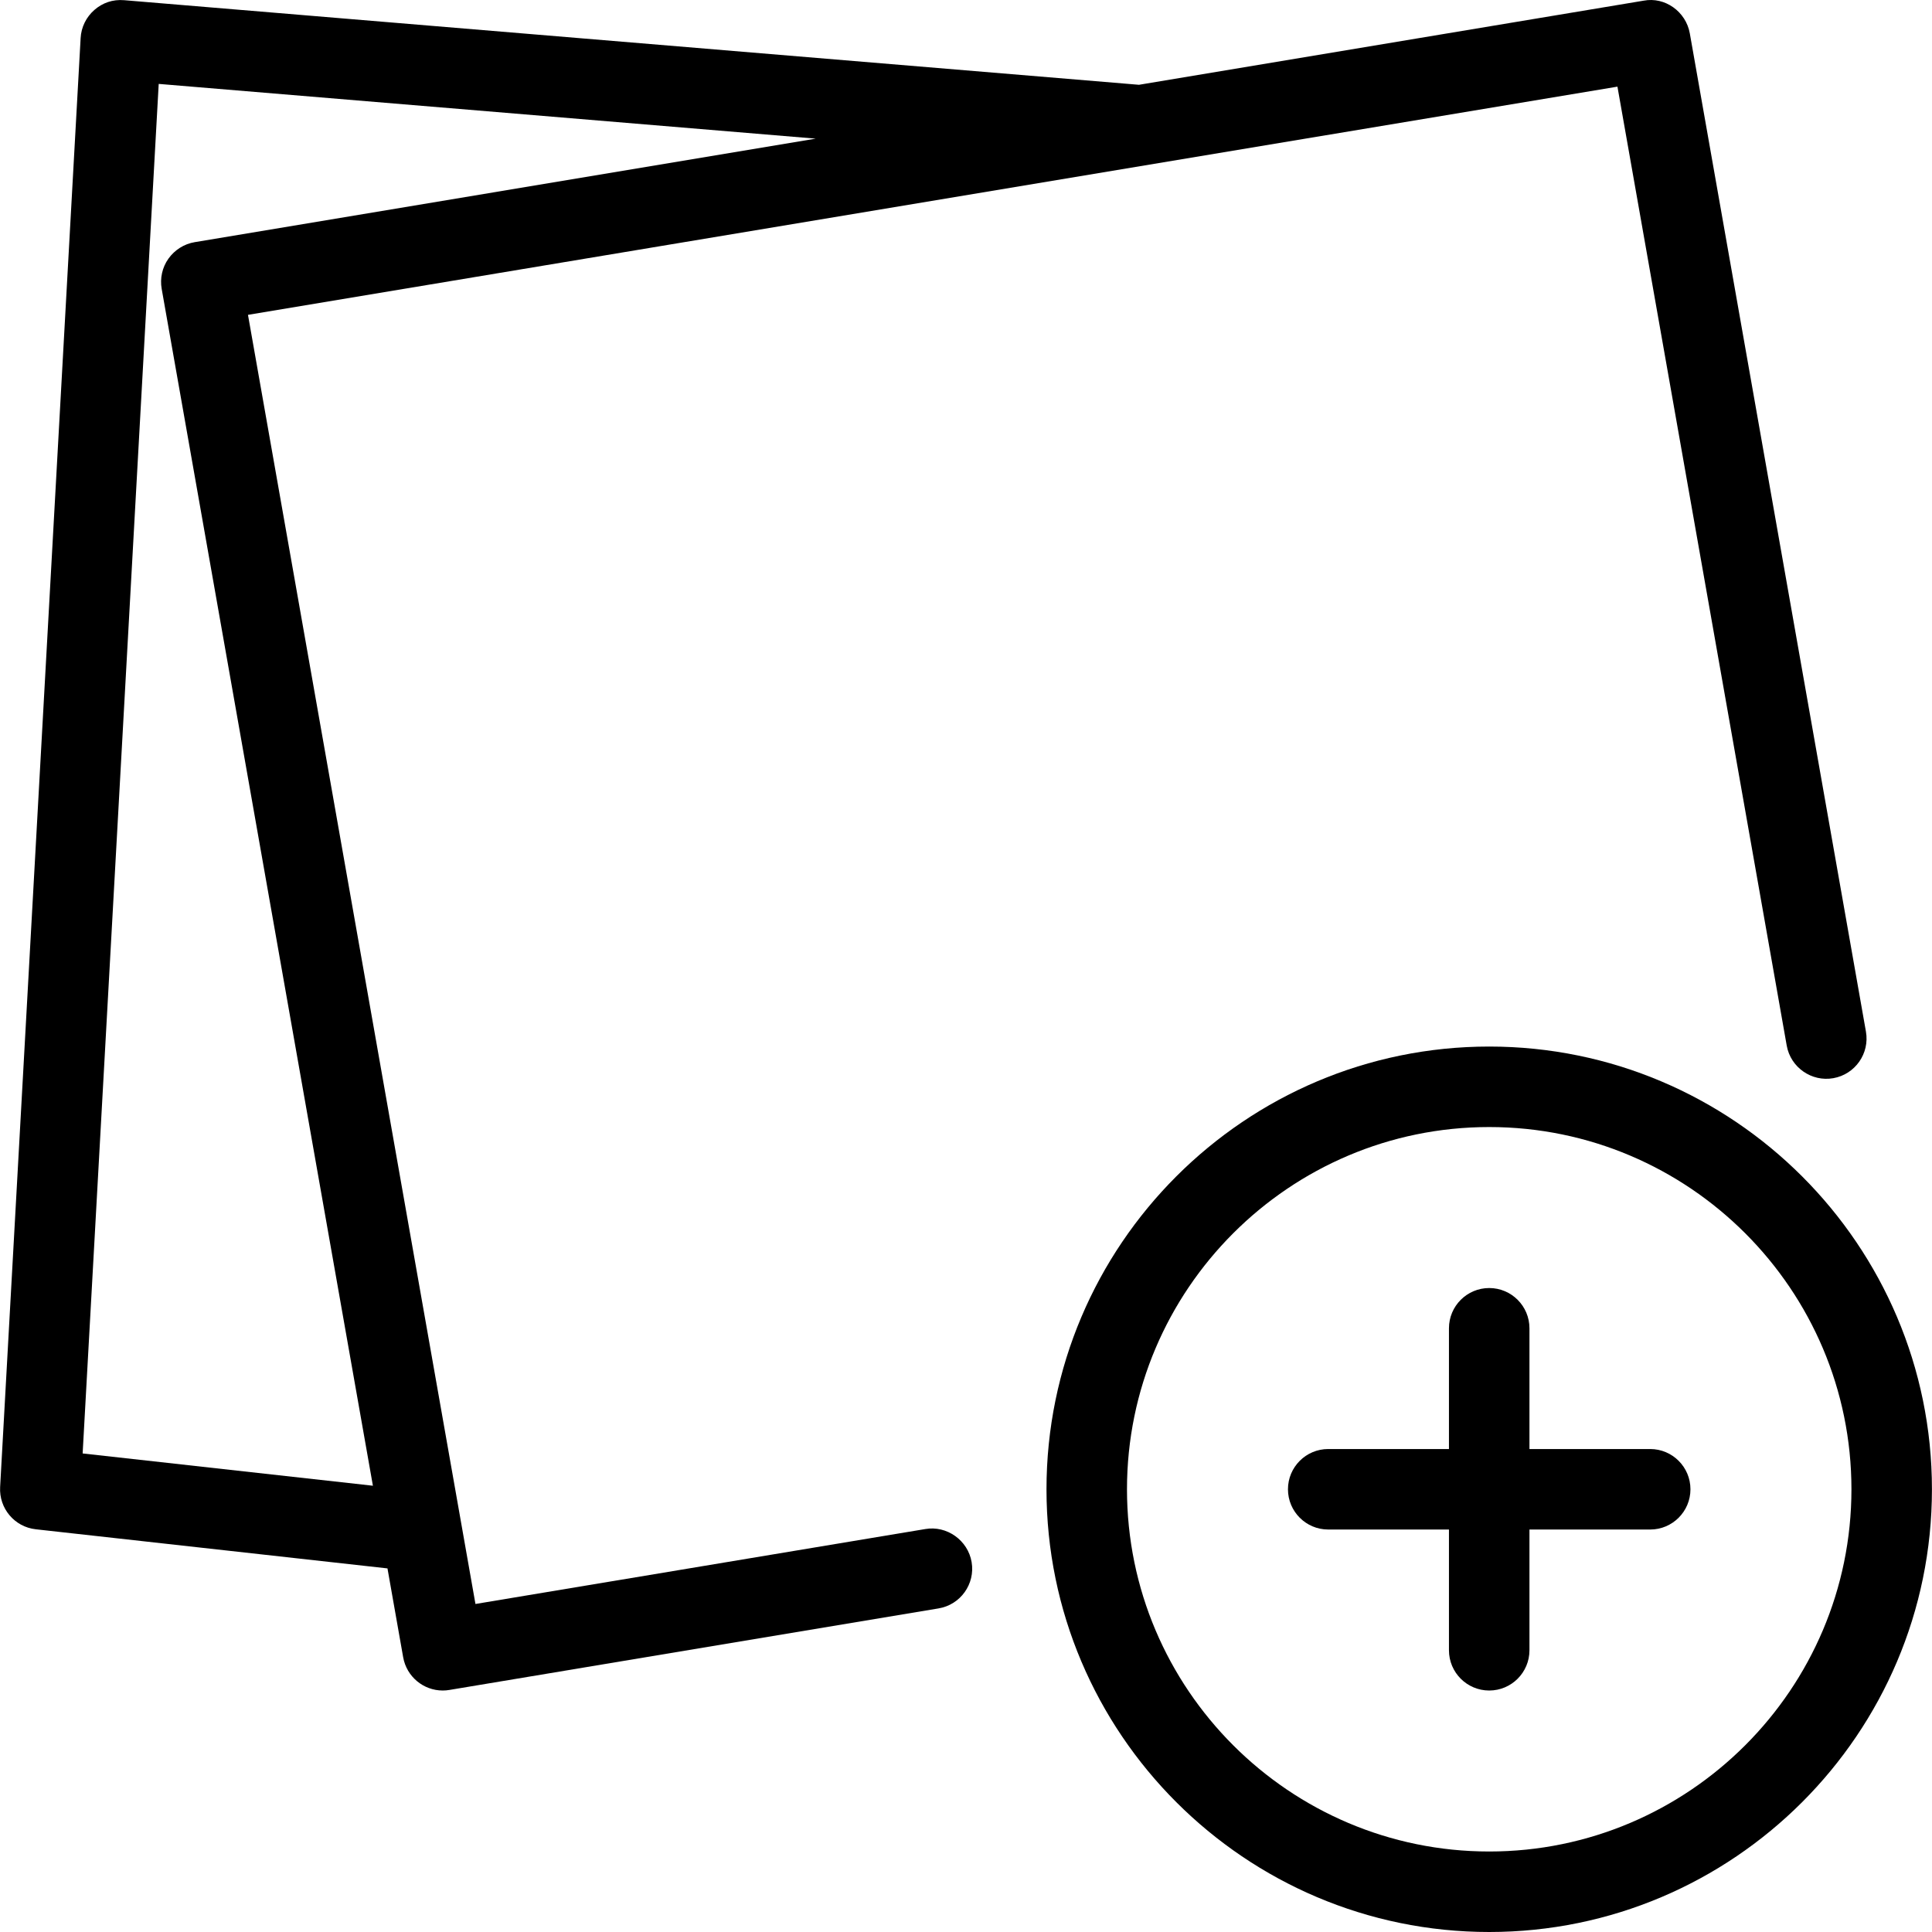<?xml version="1.0" encoding="iso-8859-1"?>
<!-- Generator: Adobe Illustrator 19.0.0, SVG Export Plug-In . SVG Version: 6.00 Build 0)  -->
<svg version="1.1" id="Capa_1" xmlns="http://www.w3.org/2000/svg" xmlns:xlink="http://www.w3.org/1999/xlink" x="0px" y="0px"
	 viewBox="0 0 512.03 512.03" style="enable-background:new 0 0 512.03 512.03;" xml:space="preserve">
<g>
	<g>
		<path d="M494.52,273.395L447.842,8.84c-1.024-5.76-6.571-9.749-12.245-8.661L301.858,22.472L32.909,0.051
			c-3.051-0.256-5.739,0.704-7.893,2.581c-2.176,1.899-3.499,4.587-3.648,7.467l-21.333,384c-0.32,5.653,3.819,10.581,9.451,11.2
			l93.205,10.368l4.16,23.552c0.917,5.163,5.397,8.811,10.475,8.811c0.576,0,1.195-0.043,1.771-0.149l129.643-21.611
			c5.803-0.96,9.749-6.464,8.768-12.267c-0.981-5.803-6.592-9.749-12.267-8.768l-119.232,19.861L65.72,83.443l362.944-60.48
			l44.864,254.144c1.024,5.803,6.613,9.664,12.352,8.64C491.661,284.723,495.544,279.198,494.52,273.395z M51.597,64.179
			c-2.816,0.469-5.312,2.069-6.955,4.373s-2.283,5.205-1.792,8l55.979,317.205l-76.928-8.555l20.16-362.965l174.123,14.507
			L51.597,64.179z"/>
	</g>
</g>
<g>
	<g>
		<path d="M394.68,277.363c-64.683,0-117.333,52.629-117.333,117.333S329.997,512.03,394.68,512.03s117.333-52.629,117.333-117.333
			S459.362,277.363,394.68,277.363z M394.68,490.696c-52.928,0-96-43.072-96-96s43.072-96,96-96s96,43.072,96,96
			S447.608,490.696,394.68,490.696z"/>
	</g>
</g>
<g>
	<g>
		<path d="M437.346,384.03h-32v-32c0-5.888-4.779-10.667-10.667-10.667s-10.667,4.779-10.667,10.667v32h-32
			c-5.888,0-10.667,4.779-10.667,10.667c0,5.888,4.779,10.667,10.667,10.667h32v32c0,5.888,4.779,10.667,10.667,10.667
			s10.667-4.779,10.667-10.667v-32h32c5.888,0,10.667-4.779,10.667-10.667C448.013,388.809,443.234,384.03,437.346,384.03z"/>
	</g>
</g>
<g>
</g>
<g>
</g>
<g>
</g>
<g>
</g>
<g>
</g>
<g>
</g>
<g>
</g>
<g>
</g>
<g>
</g>
<g>
</g>
<g>
</g>
<g>
</g>
<g>
</g>
<g>
</g>
<g>
</g>
</svg>
